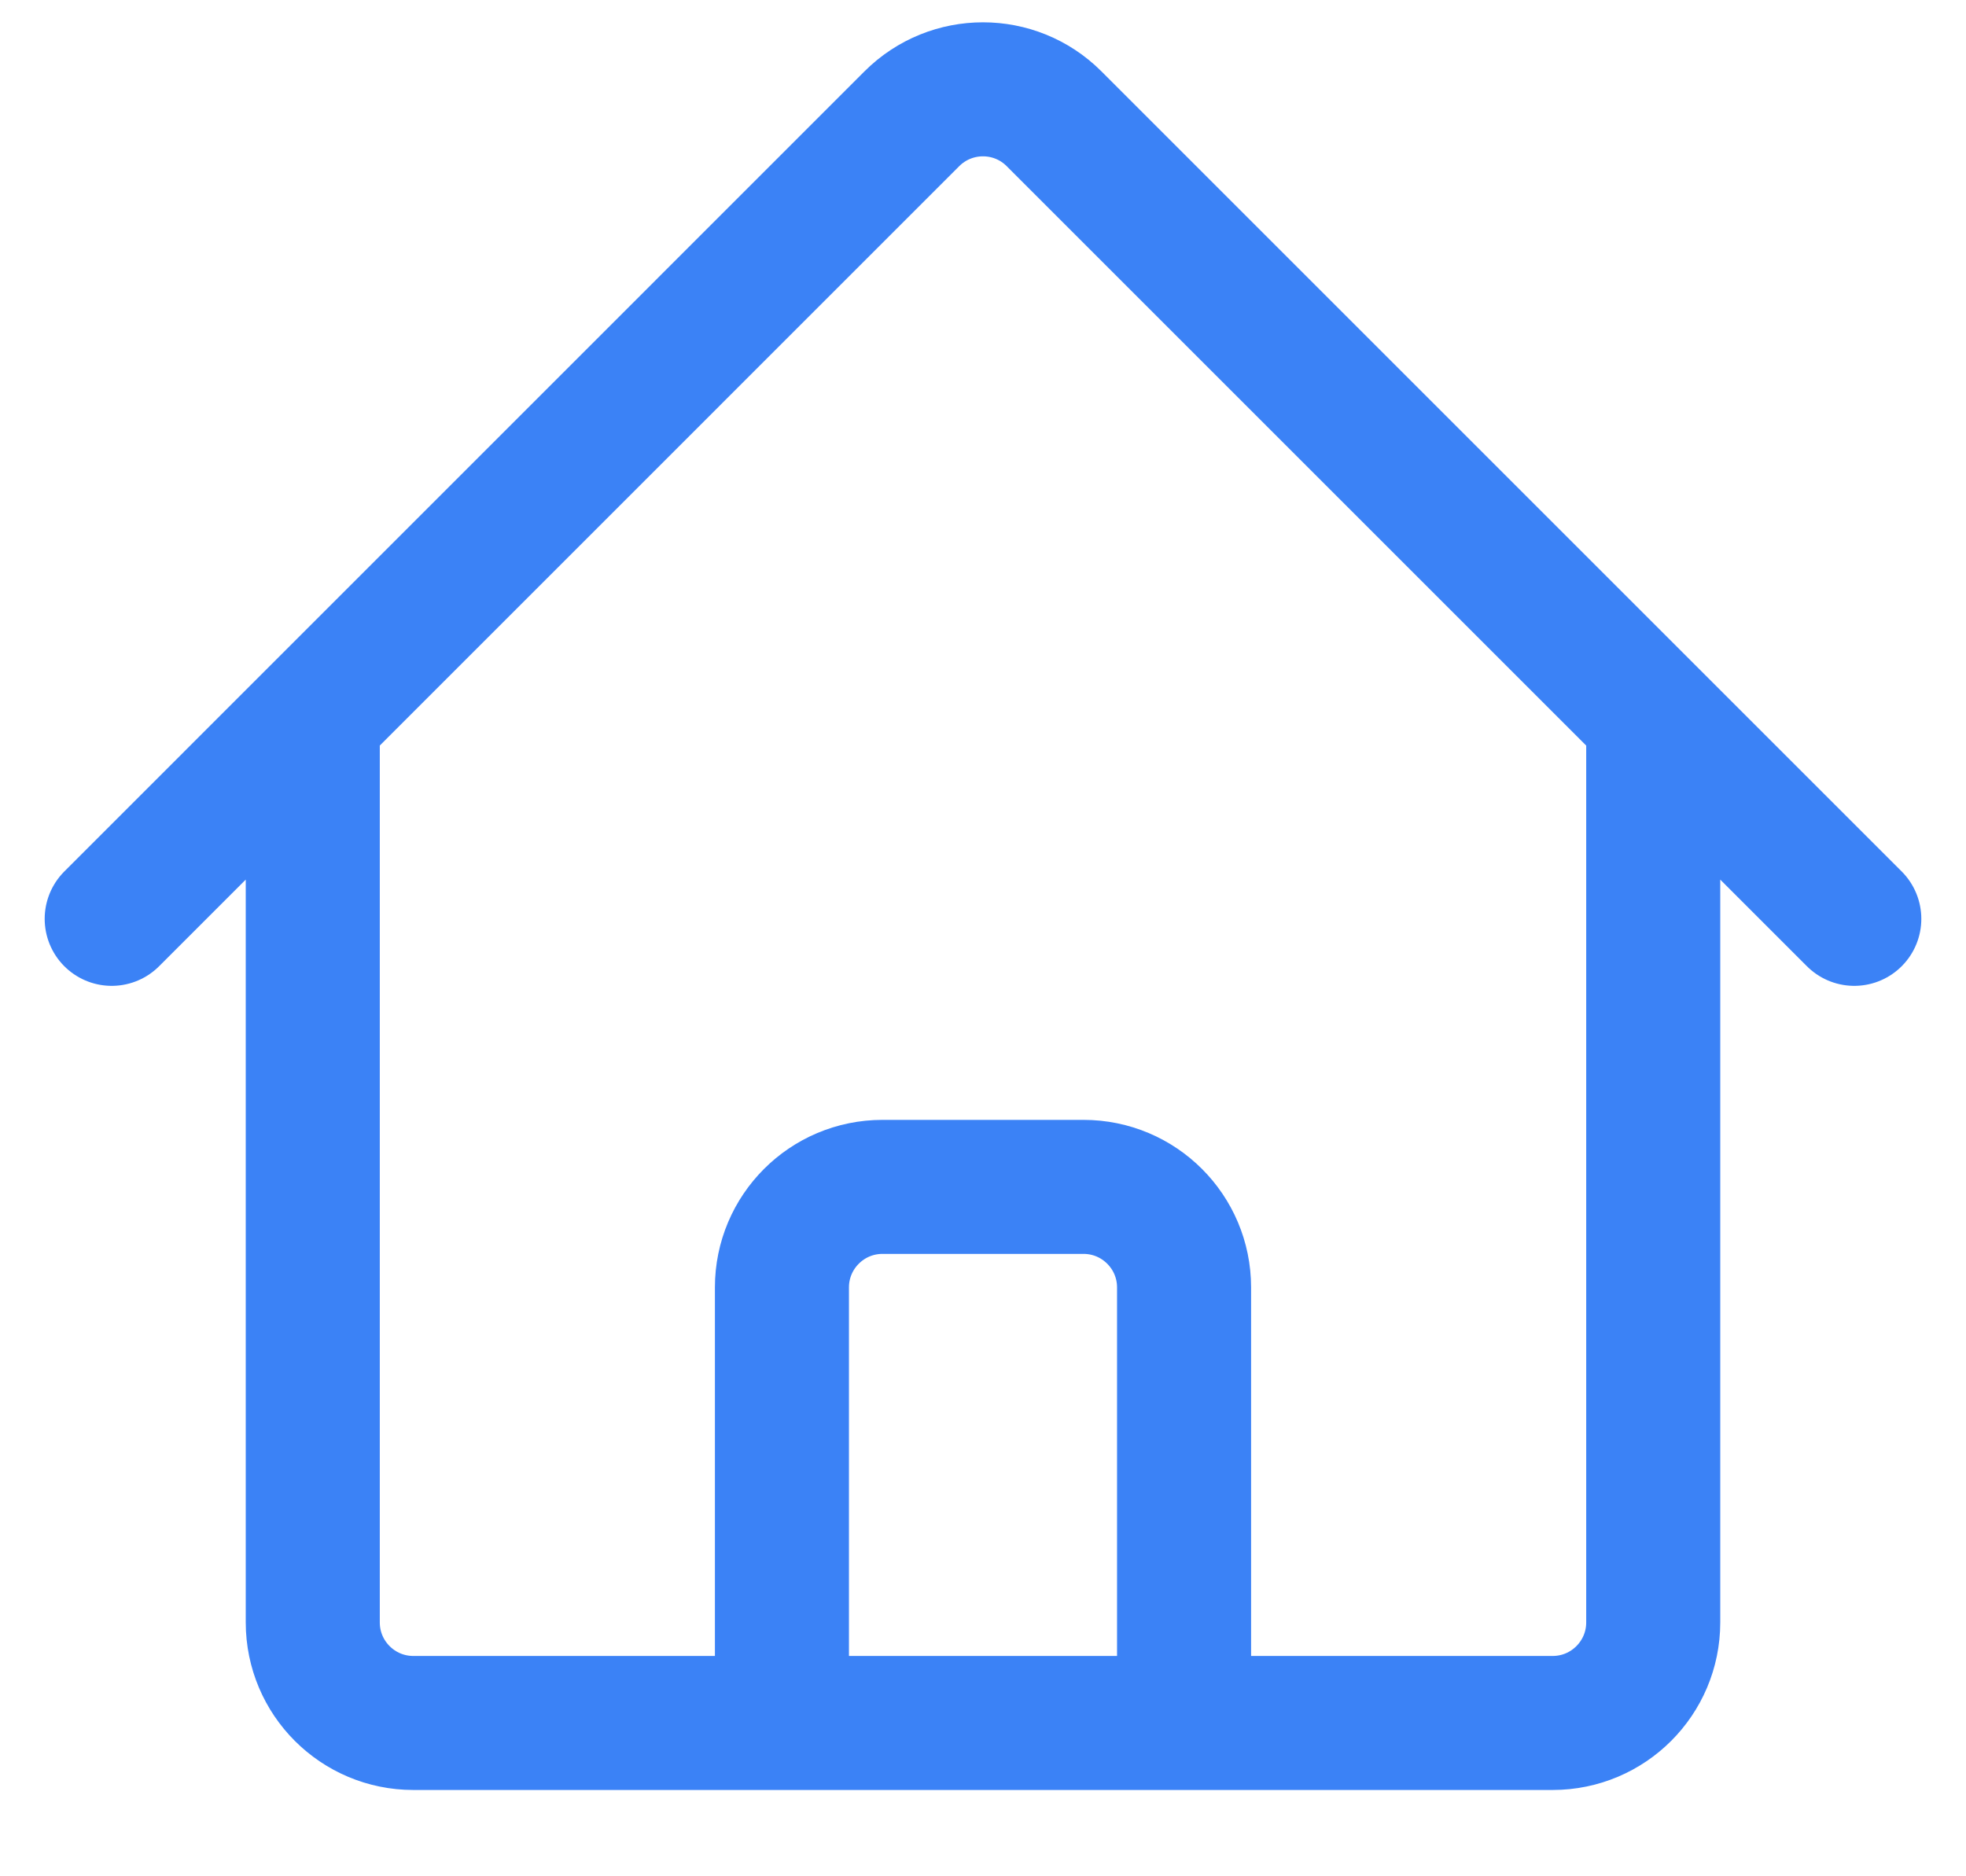 <svg
    width="22"
    height="21"
    viewBox="0 0 22 21"
    fill="none"
    xmlns="http://www.w3.org/2000/svg"
>
    <path
        d="M1.25 10.284L10.204 1.329C10.644 0.89 11.356 0.89 11.795 1.329L20.75 10.284M3.5 8.034V18.159C3.5 18.78 4.004 19.284 4.625 19.284H8.75V14.409C8.75 13.788 9.254 13.284 9.875 13.284H12.125C12.746 13.284 13.25 13.788 13.25 14.409V19.284H17.375C17.996 19.284 18.5 18.78 18.5 18.159V8.034M7.25 19.284H15.5"
        stroke="#3B82F6"
        stroke-width="1.5"
        stroke-linecap="round"
        stroke-linejoin="round"
    />
</svg>